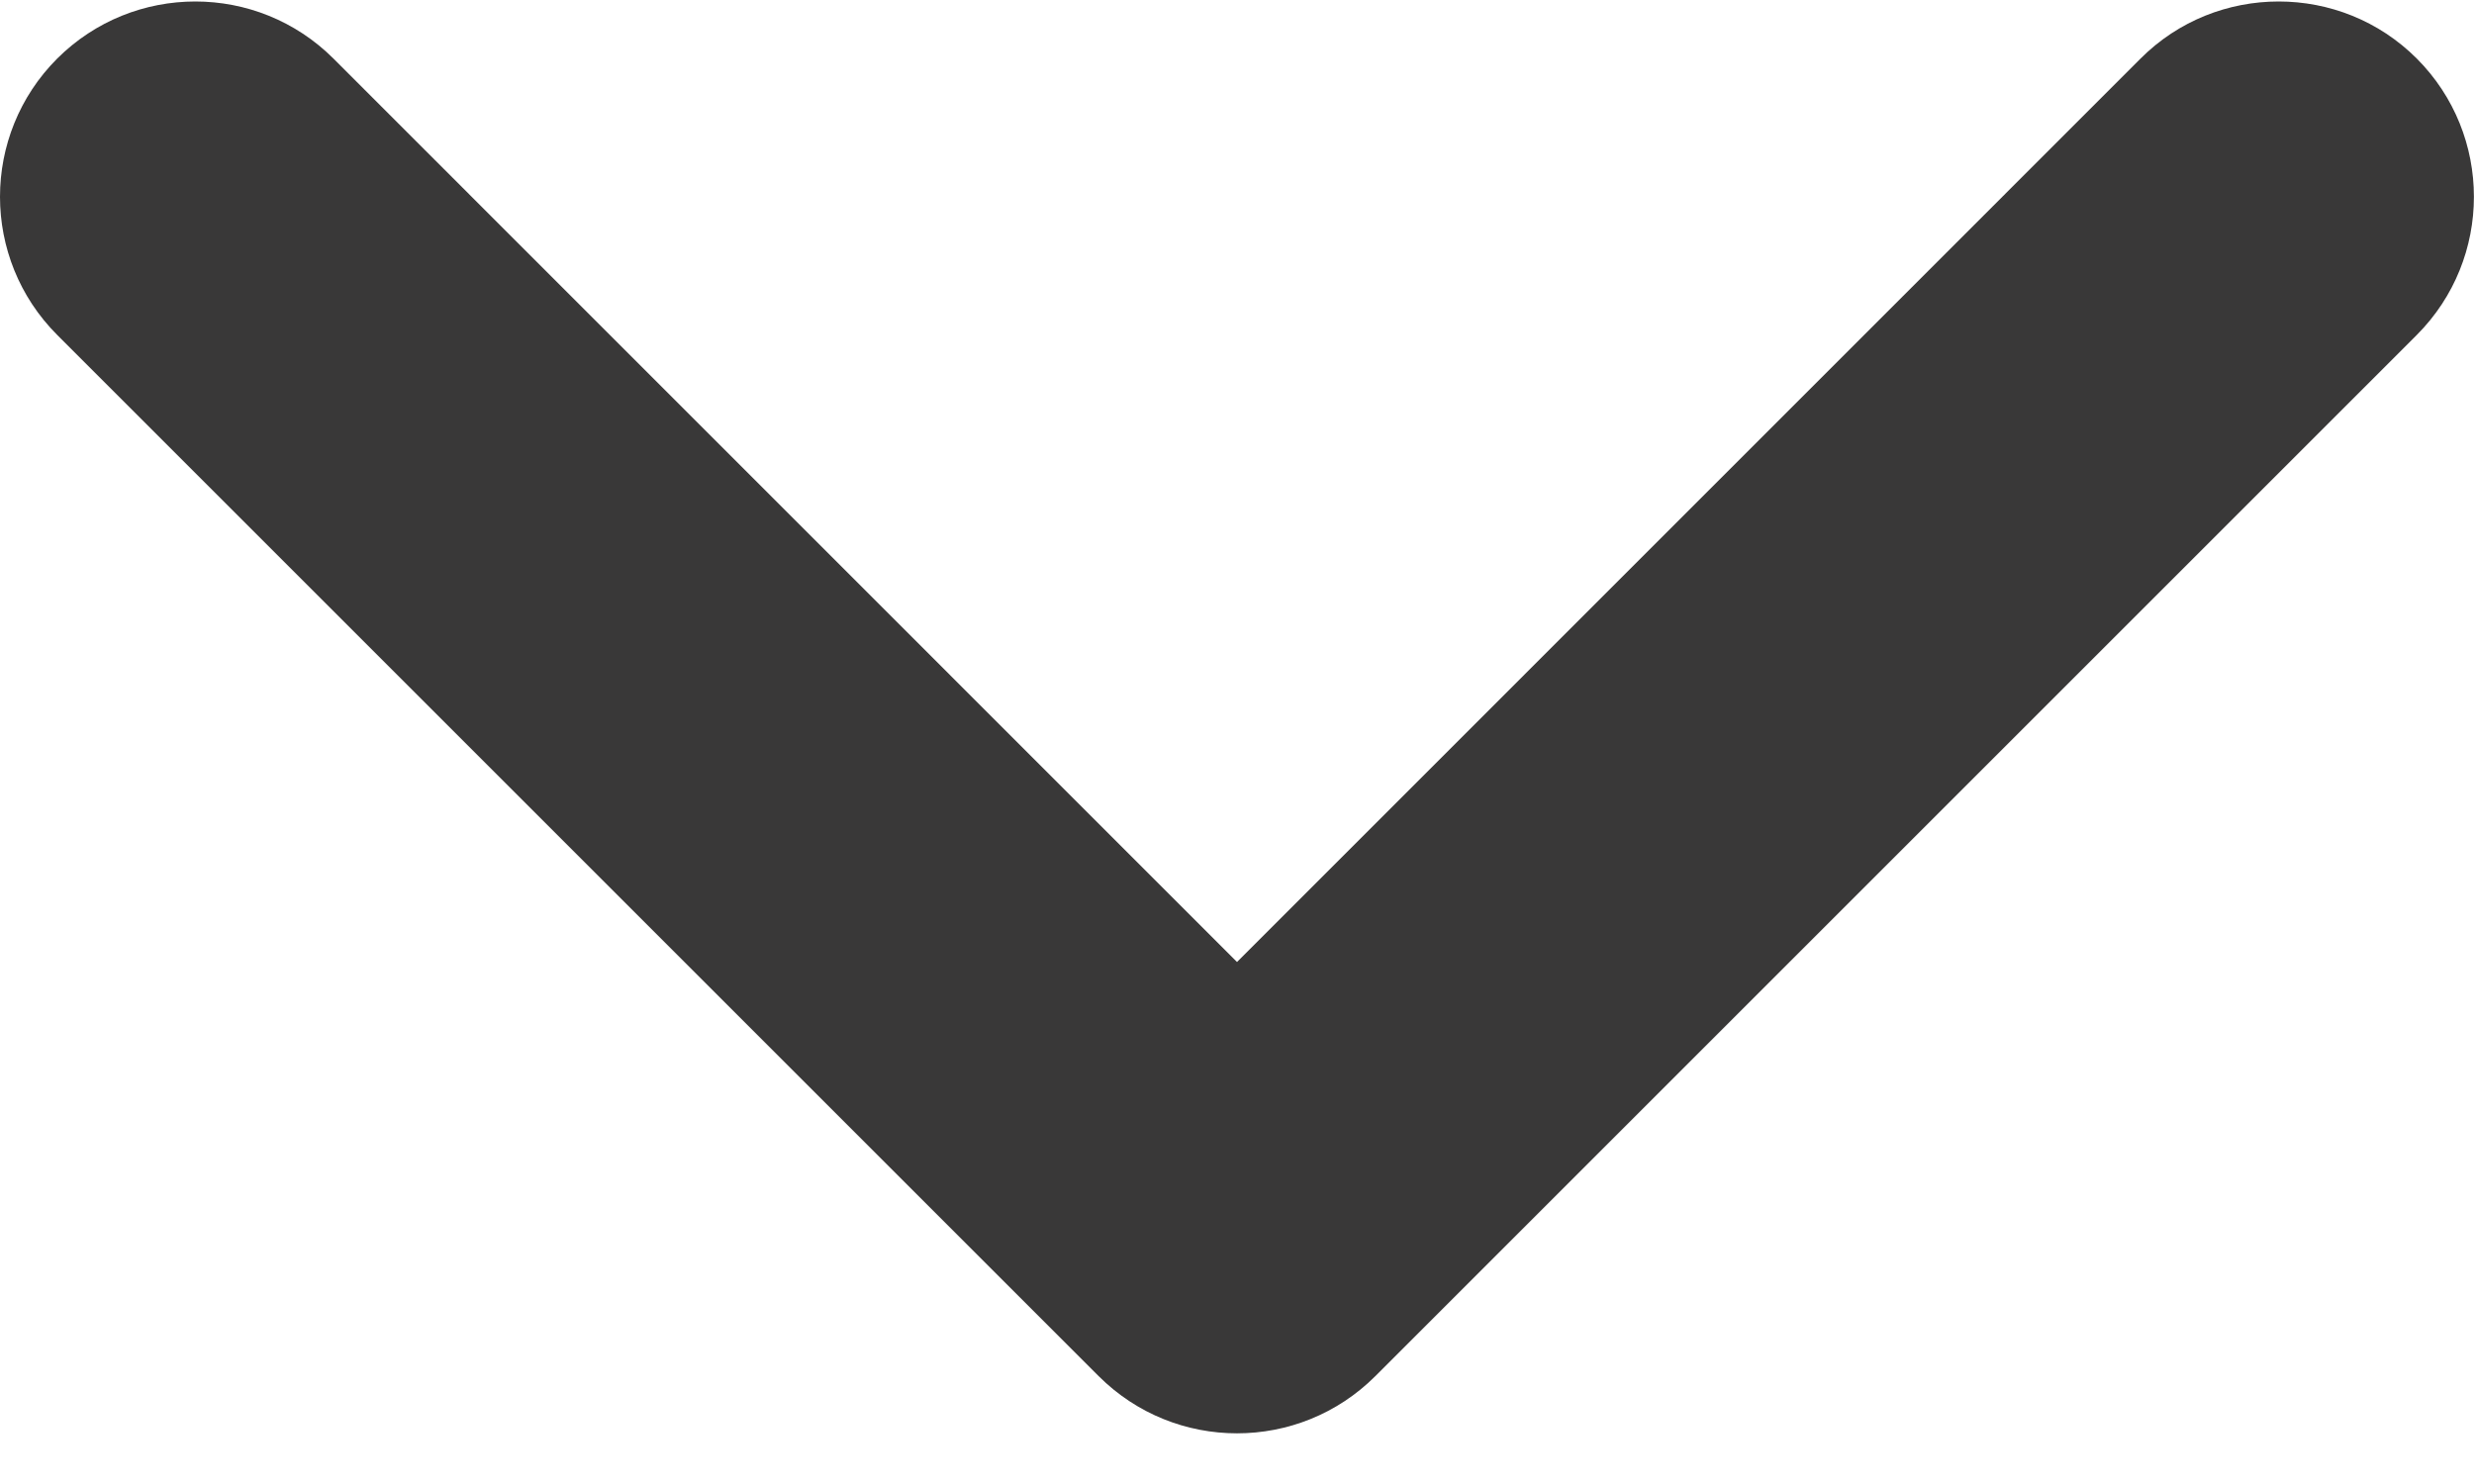<svg width="20" height="12" viewBox="0 0 20 12" fill="none" xmlns="http://www.w3.org/2000/svg">
<path fill-rule="evenodd" clip-rule="evenodd" d="M18.421 0.012C18.017 0.012 17.612 0.165 17.304 0.474L10 7.779L2.696 0.474C2.079 -0.142 1.079 -0.142 0.462 0.474C-0.154 1.091 -0.154 2.091 0.462 2.708L8.883 11.129C9.5 11.744 10.5 11.744 11.117 11.129L19.538 2.708C20.153 2.091 20.153 1.091 19.538 0.474C19.229 0.165 18.825 0.012 18.421 0.012Z" fill="#393838"/>
</svg>
